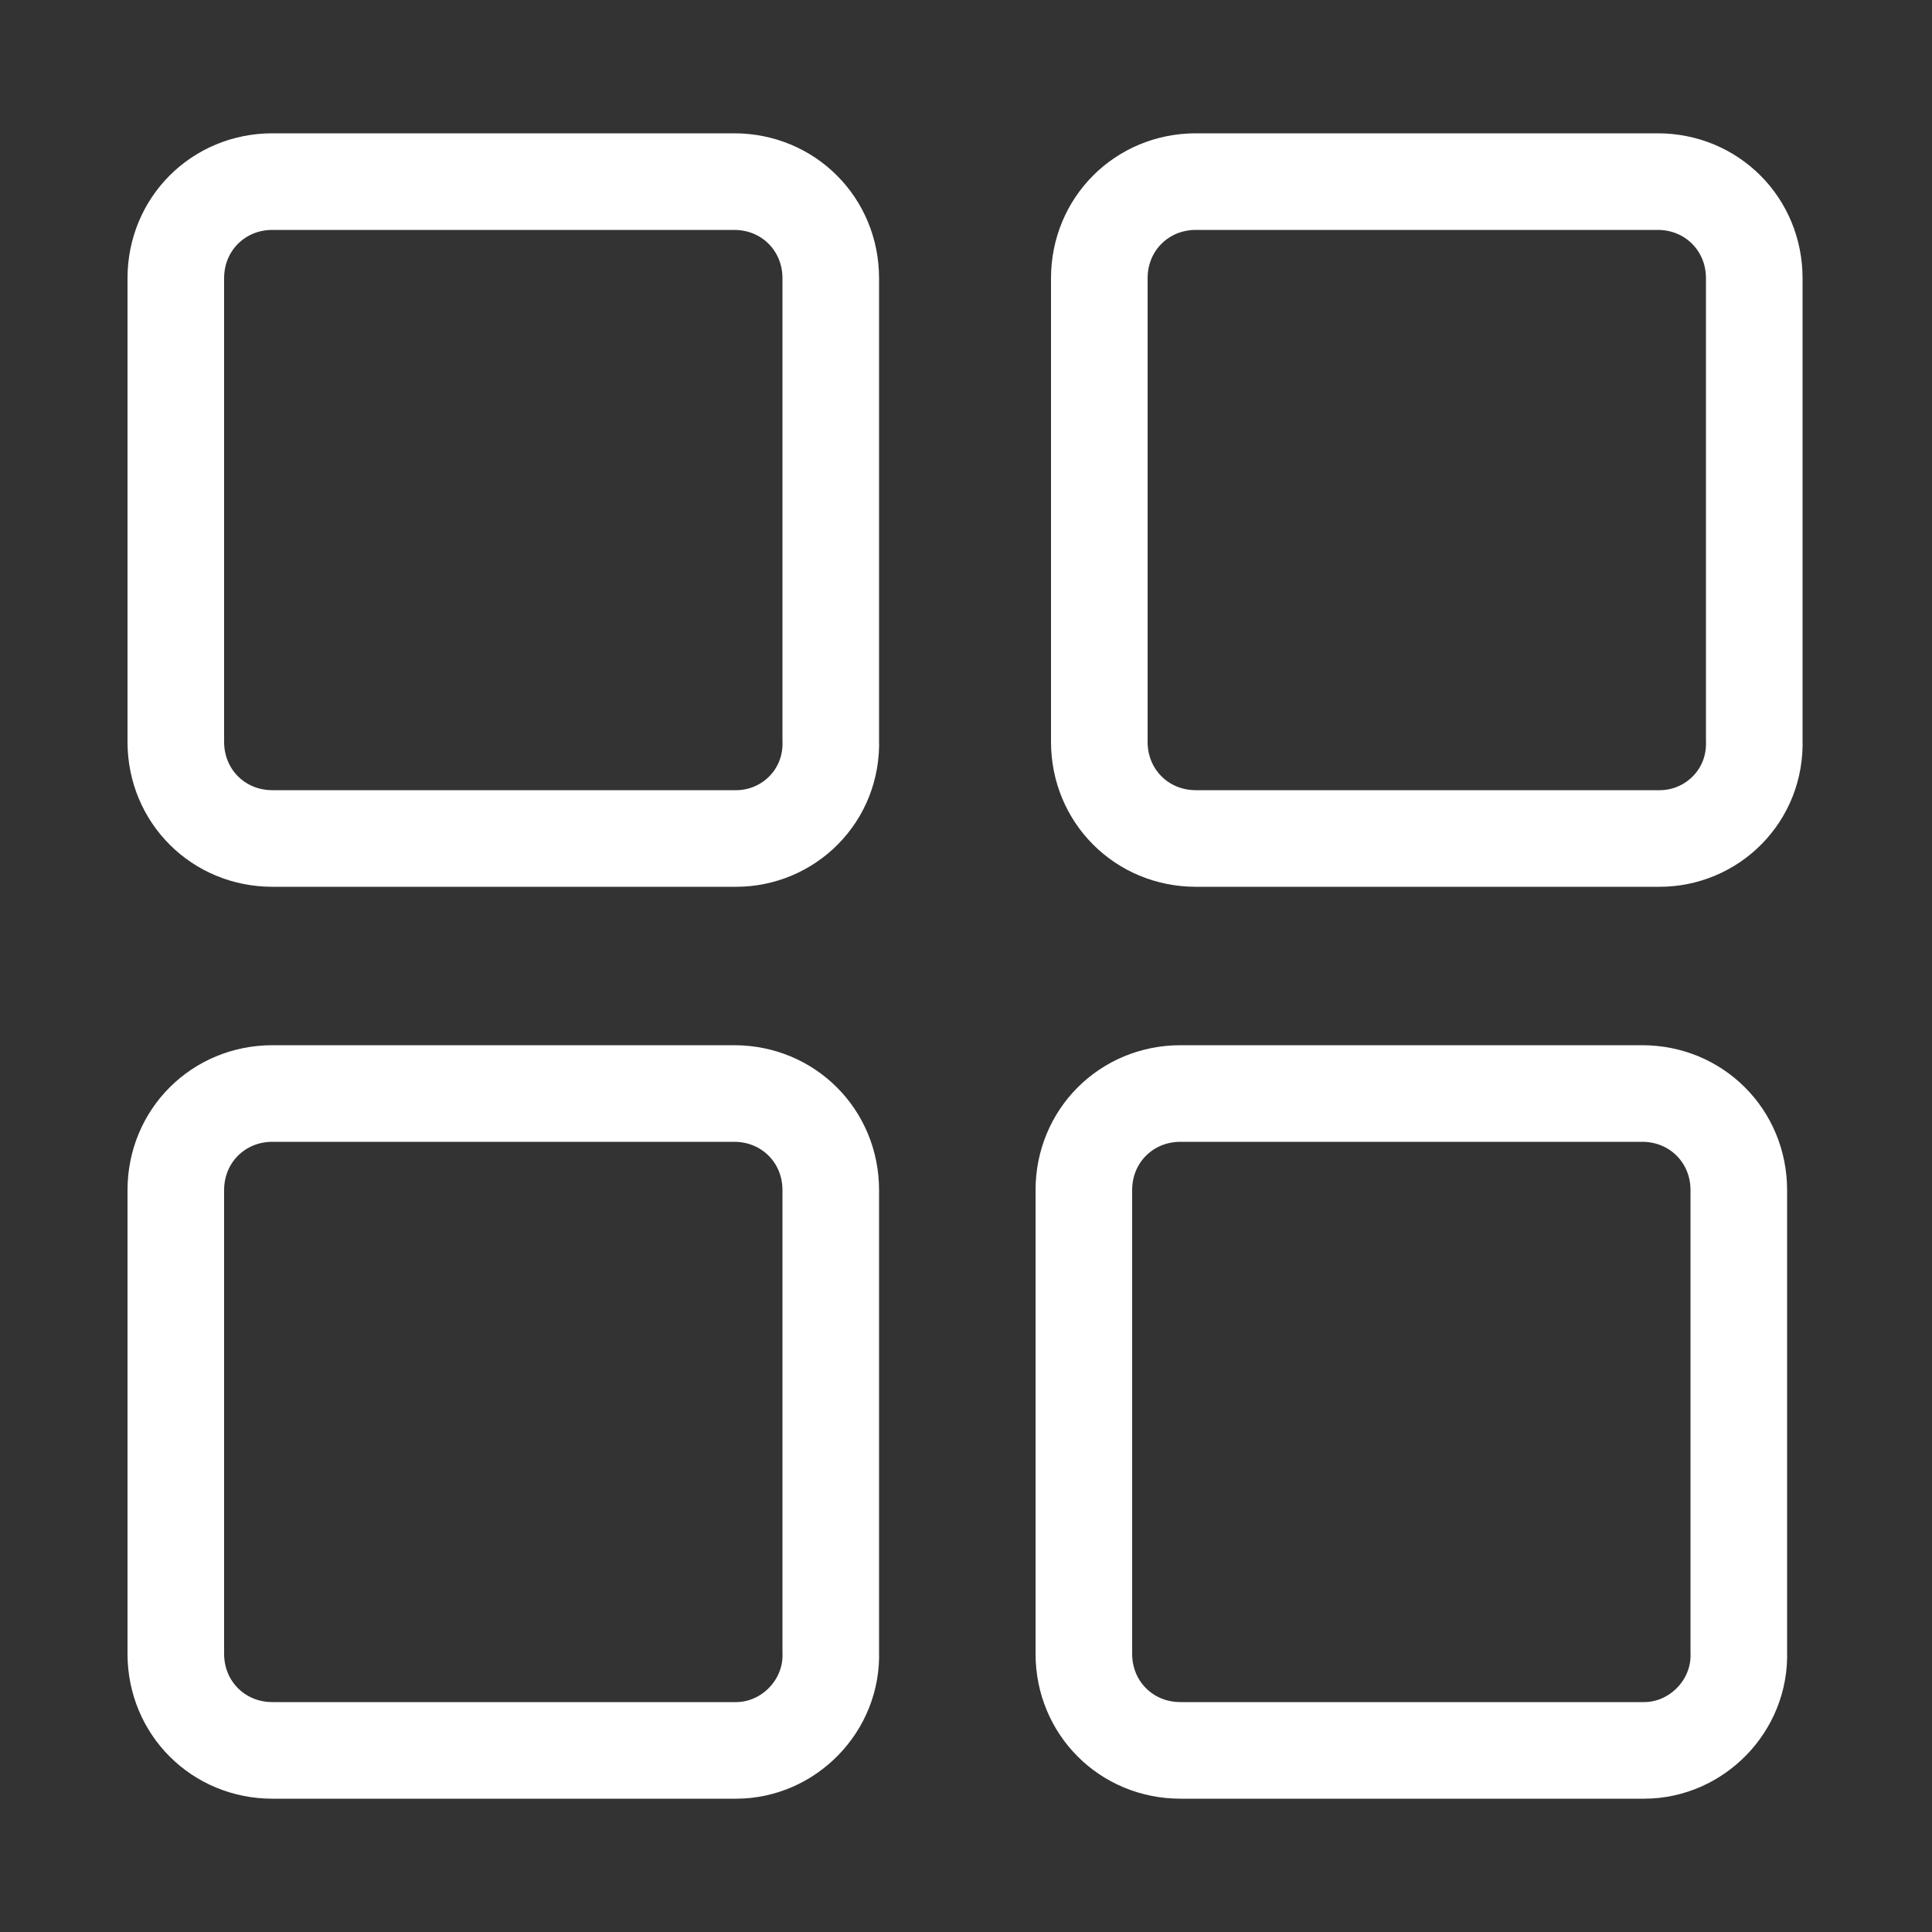 <?xml version="1.0" encoding="utf-8"?>
<!-- Generator: Adobe Illustrator 22.0.0, SVG Export Plug-In . SVG Version: 6.00 Build 0)  -->
<svg version="1.1" id="Capa_1" xmlns="http://www.w3.org/2000/svg" xmlns:xlink="http://www.w3.org/1999/xlink" x="0px" y="0px"
	 viewBox="0 0 100 100" style="enable-background:new 0 0 100 100;" xml:space="preserve">
<rect x="0" y="0" width="100" height="100" fill="#333333" stroke="none"/>
<style type="text/css">
	.st0{fill:none;stroke:#FFFFFF;stroke-width:5;stroke-linecap:round;stroke-linejoin:round;stroke-miterlimit:10;}
</style>
<path class="st0" d="M38.1,43.4H14.1c-2.8,0-5-2.2-5-5V14.4c0-2.8,2.2-5,5-5h23.9c2.8,0,5,2.2,5,5v23.9
	C43.1,41.2,40.8,43.4,38.1,43.4z"/>
<path class="st0" d="M85.9,43.4H61.9c-2.8,0-5-2.2-5-5V14.4c0-2.8,2.2-5,5-5h23.9c2.8,0,5,2.2,5,5v23.9
	C90.9,41.2,88.6,43.4,85.9,43.4z"/>
<path class="st0" d="M38.1,90.6H14.1c-2.8,0-5-2.2-5-5V61.6c0-2.8,2.2-5,5-5h23.9c2.8,0,5,2.2,5,5v23.9
	C43.1,88.3,40.8,90.6,38.1,90.6z"/>
<path class="st0" d="M85.1,90.6H61.1c-2.8,0-5-2.2-5-5V61.6c0-2.8,2.2-5,5-5h23.9c2.8,0,5,2.2,5,5v23.9
	C90.1,88.3,87.8,90.6,85.1,90.6z"/>
</svg>
